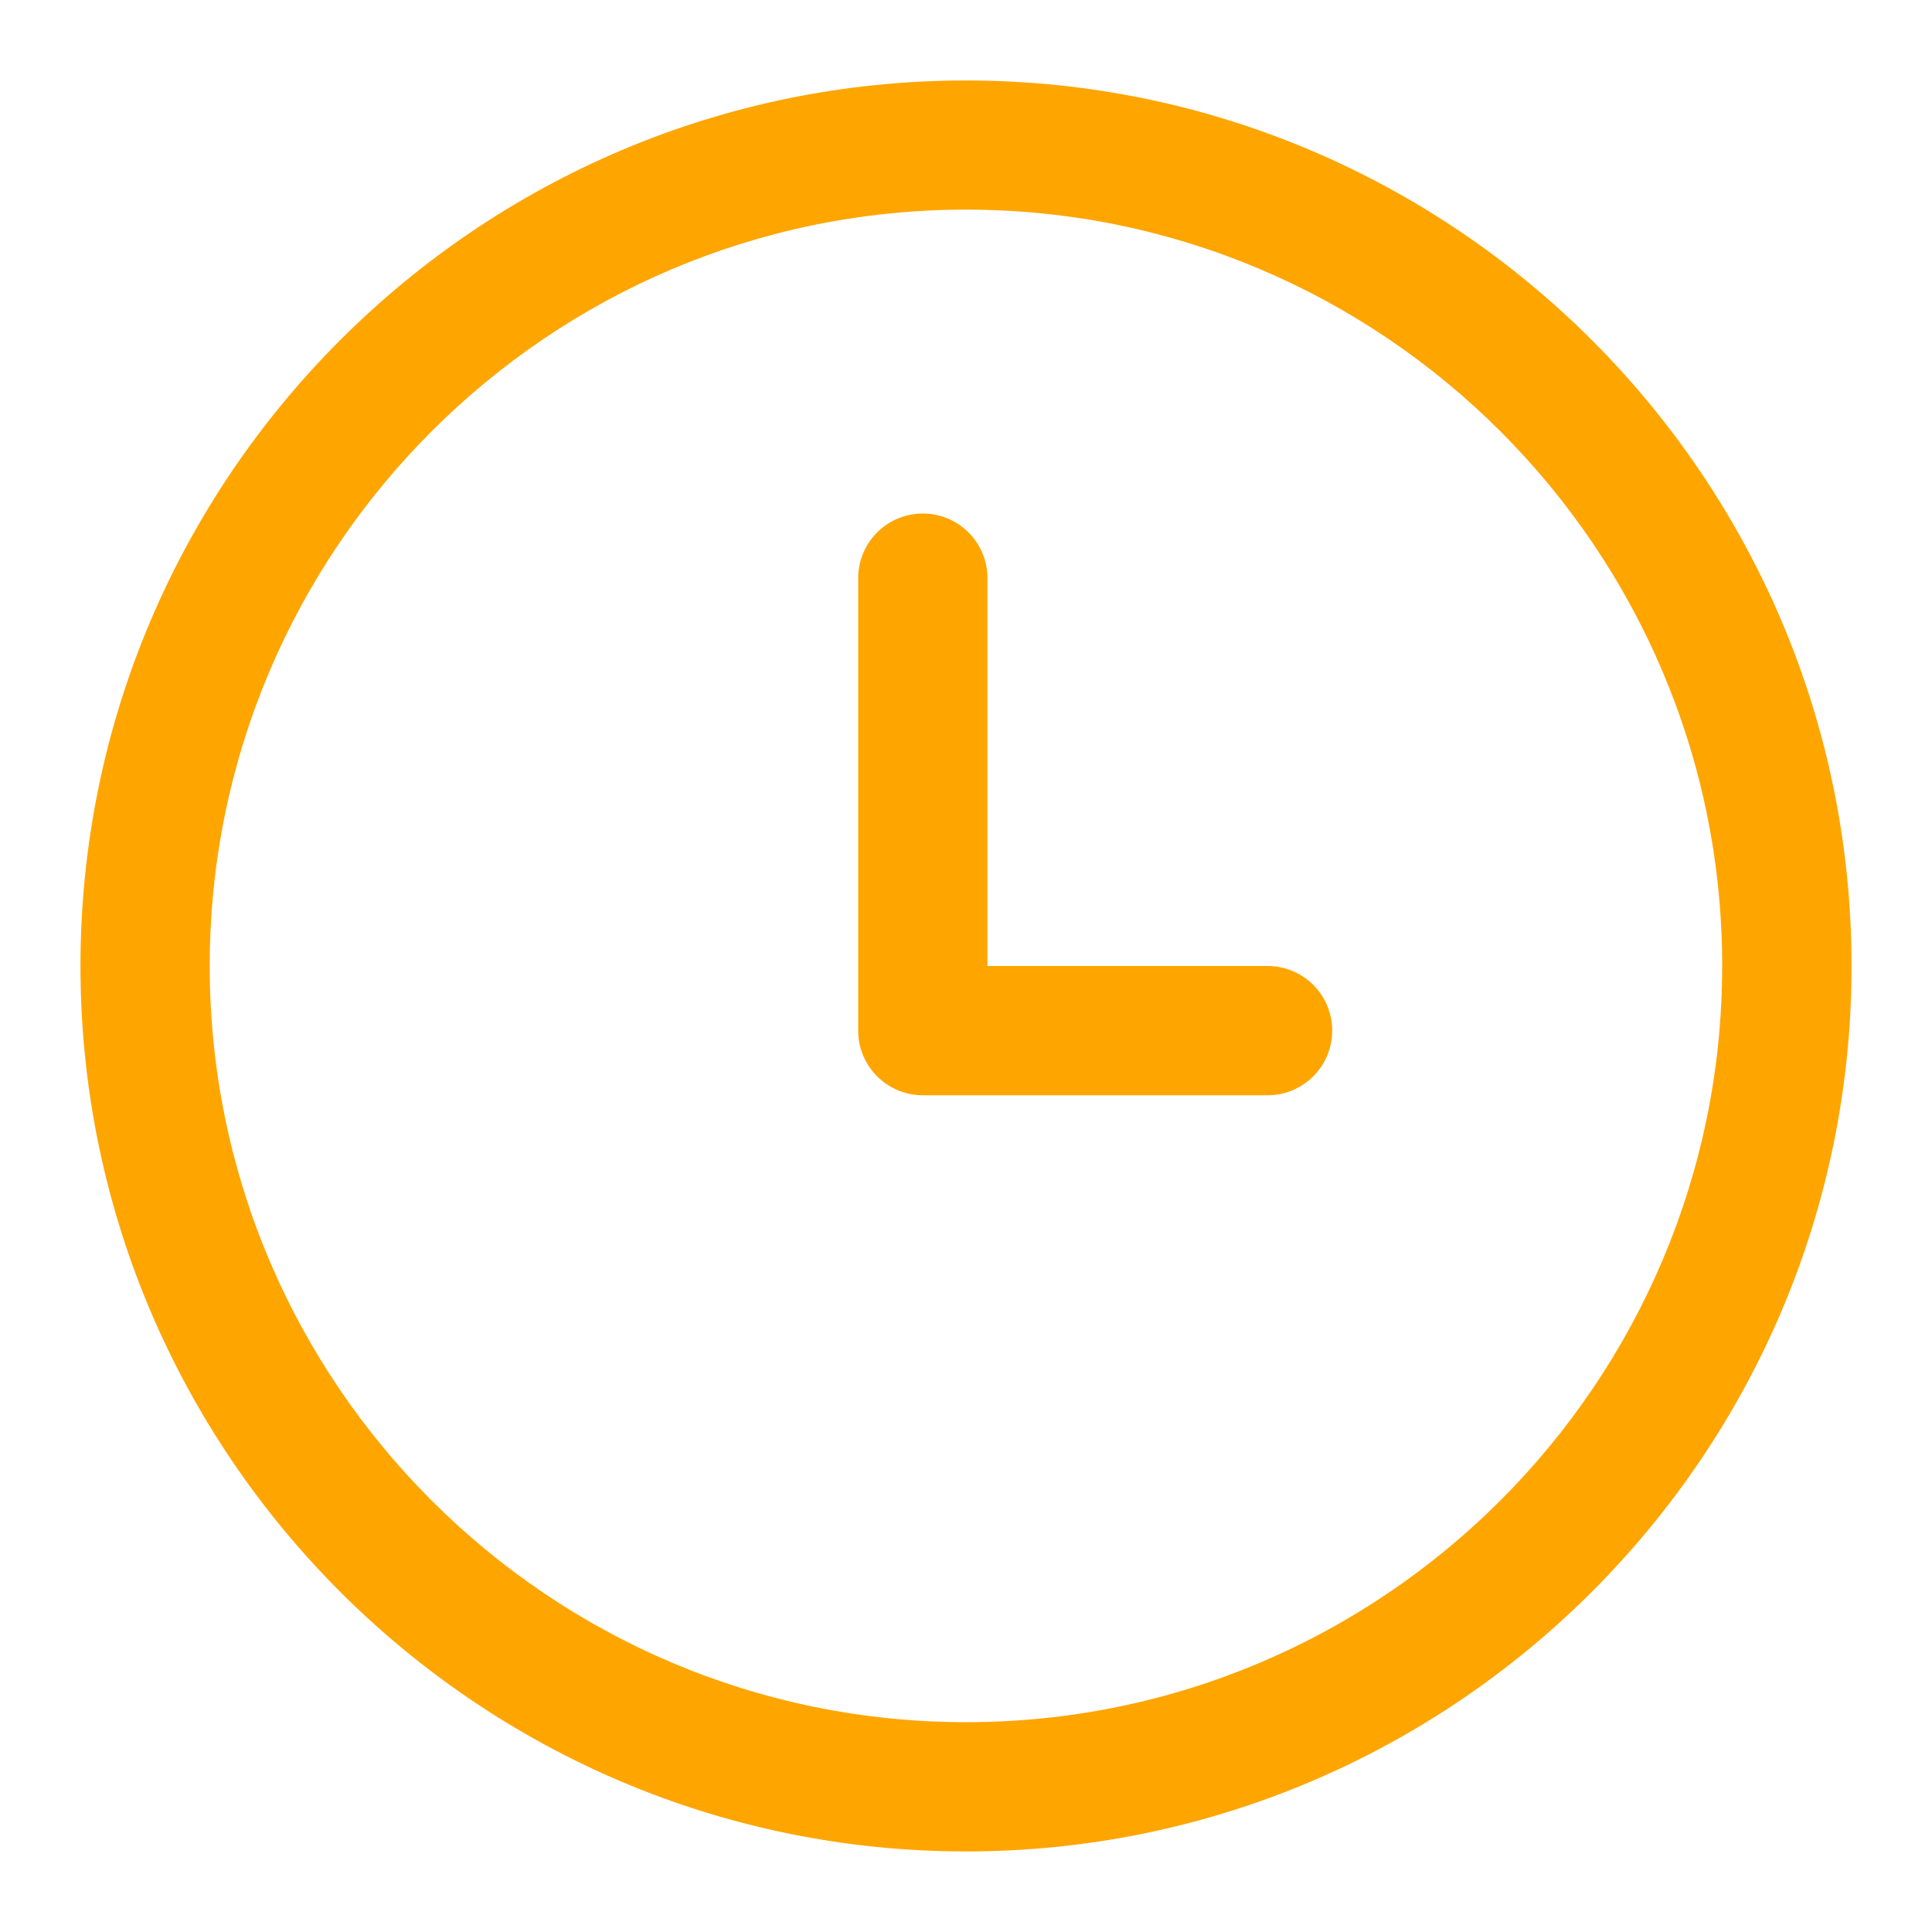<svg width="20" height="20" viewBox="0 0 20 20" fill="none" xmlns="http://www.w3.org/2000/svg">
    <g clip-path="url(#aq0mktjbka)" fill="orange">
        <path d="M10 .833C4.946.833.833 4.945.833 10c0 5.054 4.113 9.166 9.167 9.166 5.055 0 9.167-4.112 9.167-9.166 0-5.055-4.113-9.167-9.167-9.167zm0 16.995c-4.317 0-7.829-3.512-7.829-7.828C2.171 5.683 5.683 2.17 10 2.17c4.316 0 7.828 3.512 7.828 7.828 0 4.317-3.511 7.83-7.828 7.83z"/>
        <path d="M13.122 10h-2.9V5.985a.669.669 0 1 0-1.338 0v4.684c0 .37.3.669.67.669h3.568a.669.669 0 1 0 0-1.338z"/>
    </g>
    <defs>
        <clipPath id="aq0mktjbka">
            <path fill="#fff" d="M0 0h20v20H0z"/>
        </clipPath>
    </defs>
</svg>
